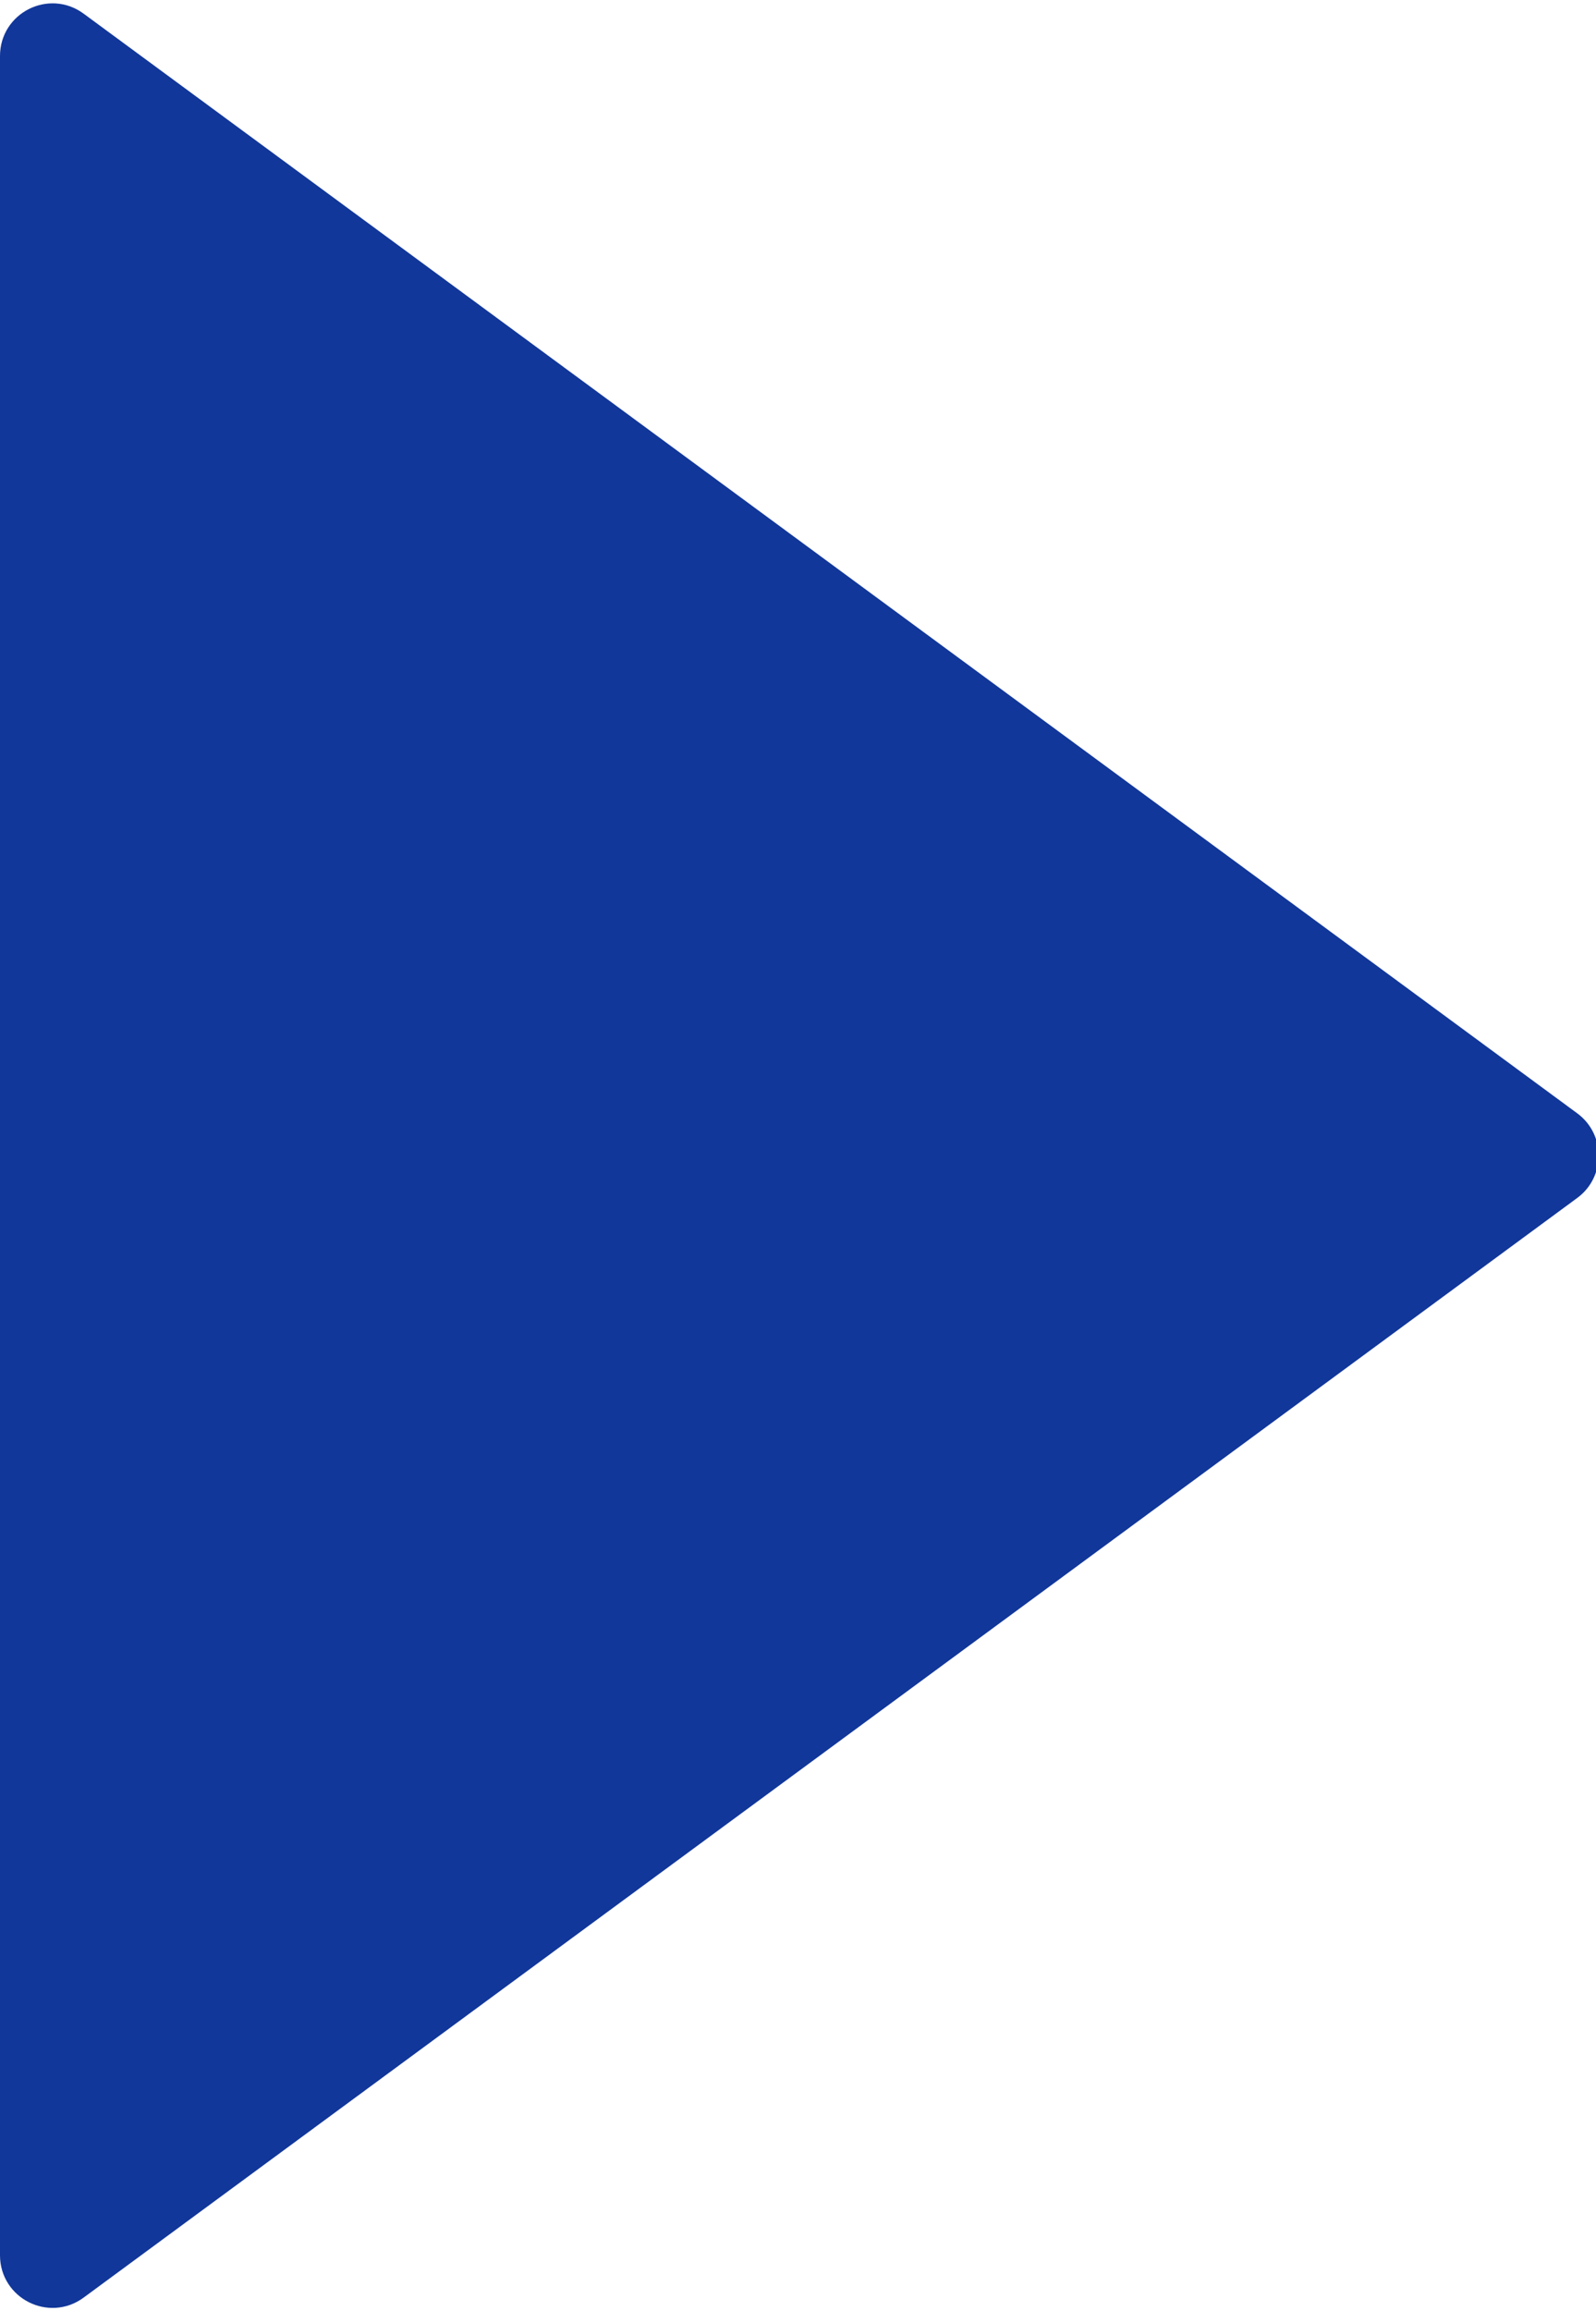 <?xml version="1.0" encoding="UTF-8" standalone="no"?><svg width='76' height='110' viewBox='0 0 76 110' fill='none' xmlns='http://www.w3.org/2000/svg'>
<path d='M74.811 53.389C75.897 54.188 75.897 55.812 74.811 56.611L3.685 108.948C2.365 109.92 0.5 108.977 0.5 107.337L0.5 2.663C0.5 1.023 2.365 0.08 3.685 1.052L74.811 53.389Z' fill='#11379A'/>
<path d='M74.811 53.389C75.897 54.188 75.897 55.812 74.811 56.611L3.685 108.948C2.365 109.92 0.5 108.977 0.5 107.337L0.5 2.663C0.5 1.023 2.365 0.08 3.685 1.052L74.811 53.389Z' stroke='#11379A'/>
</svg>
